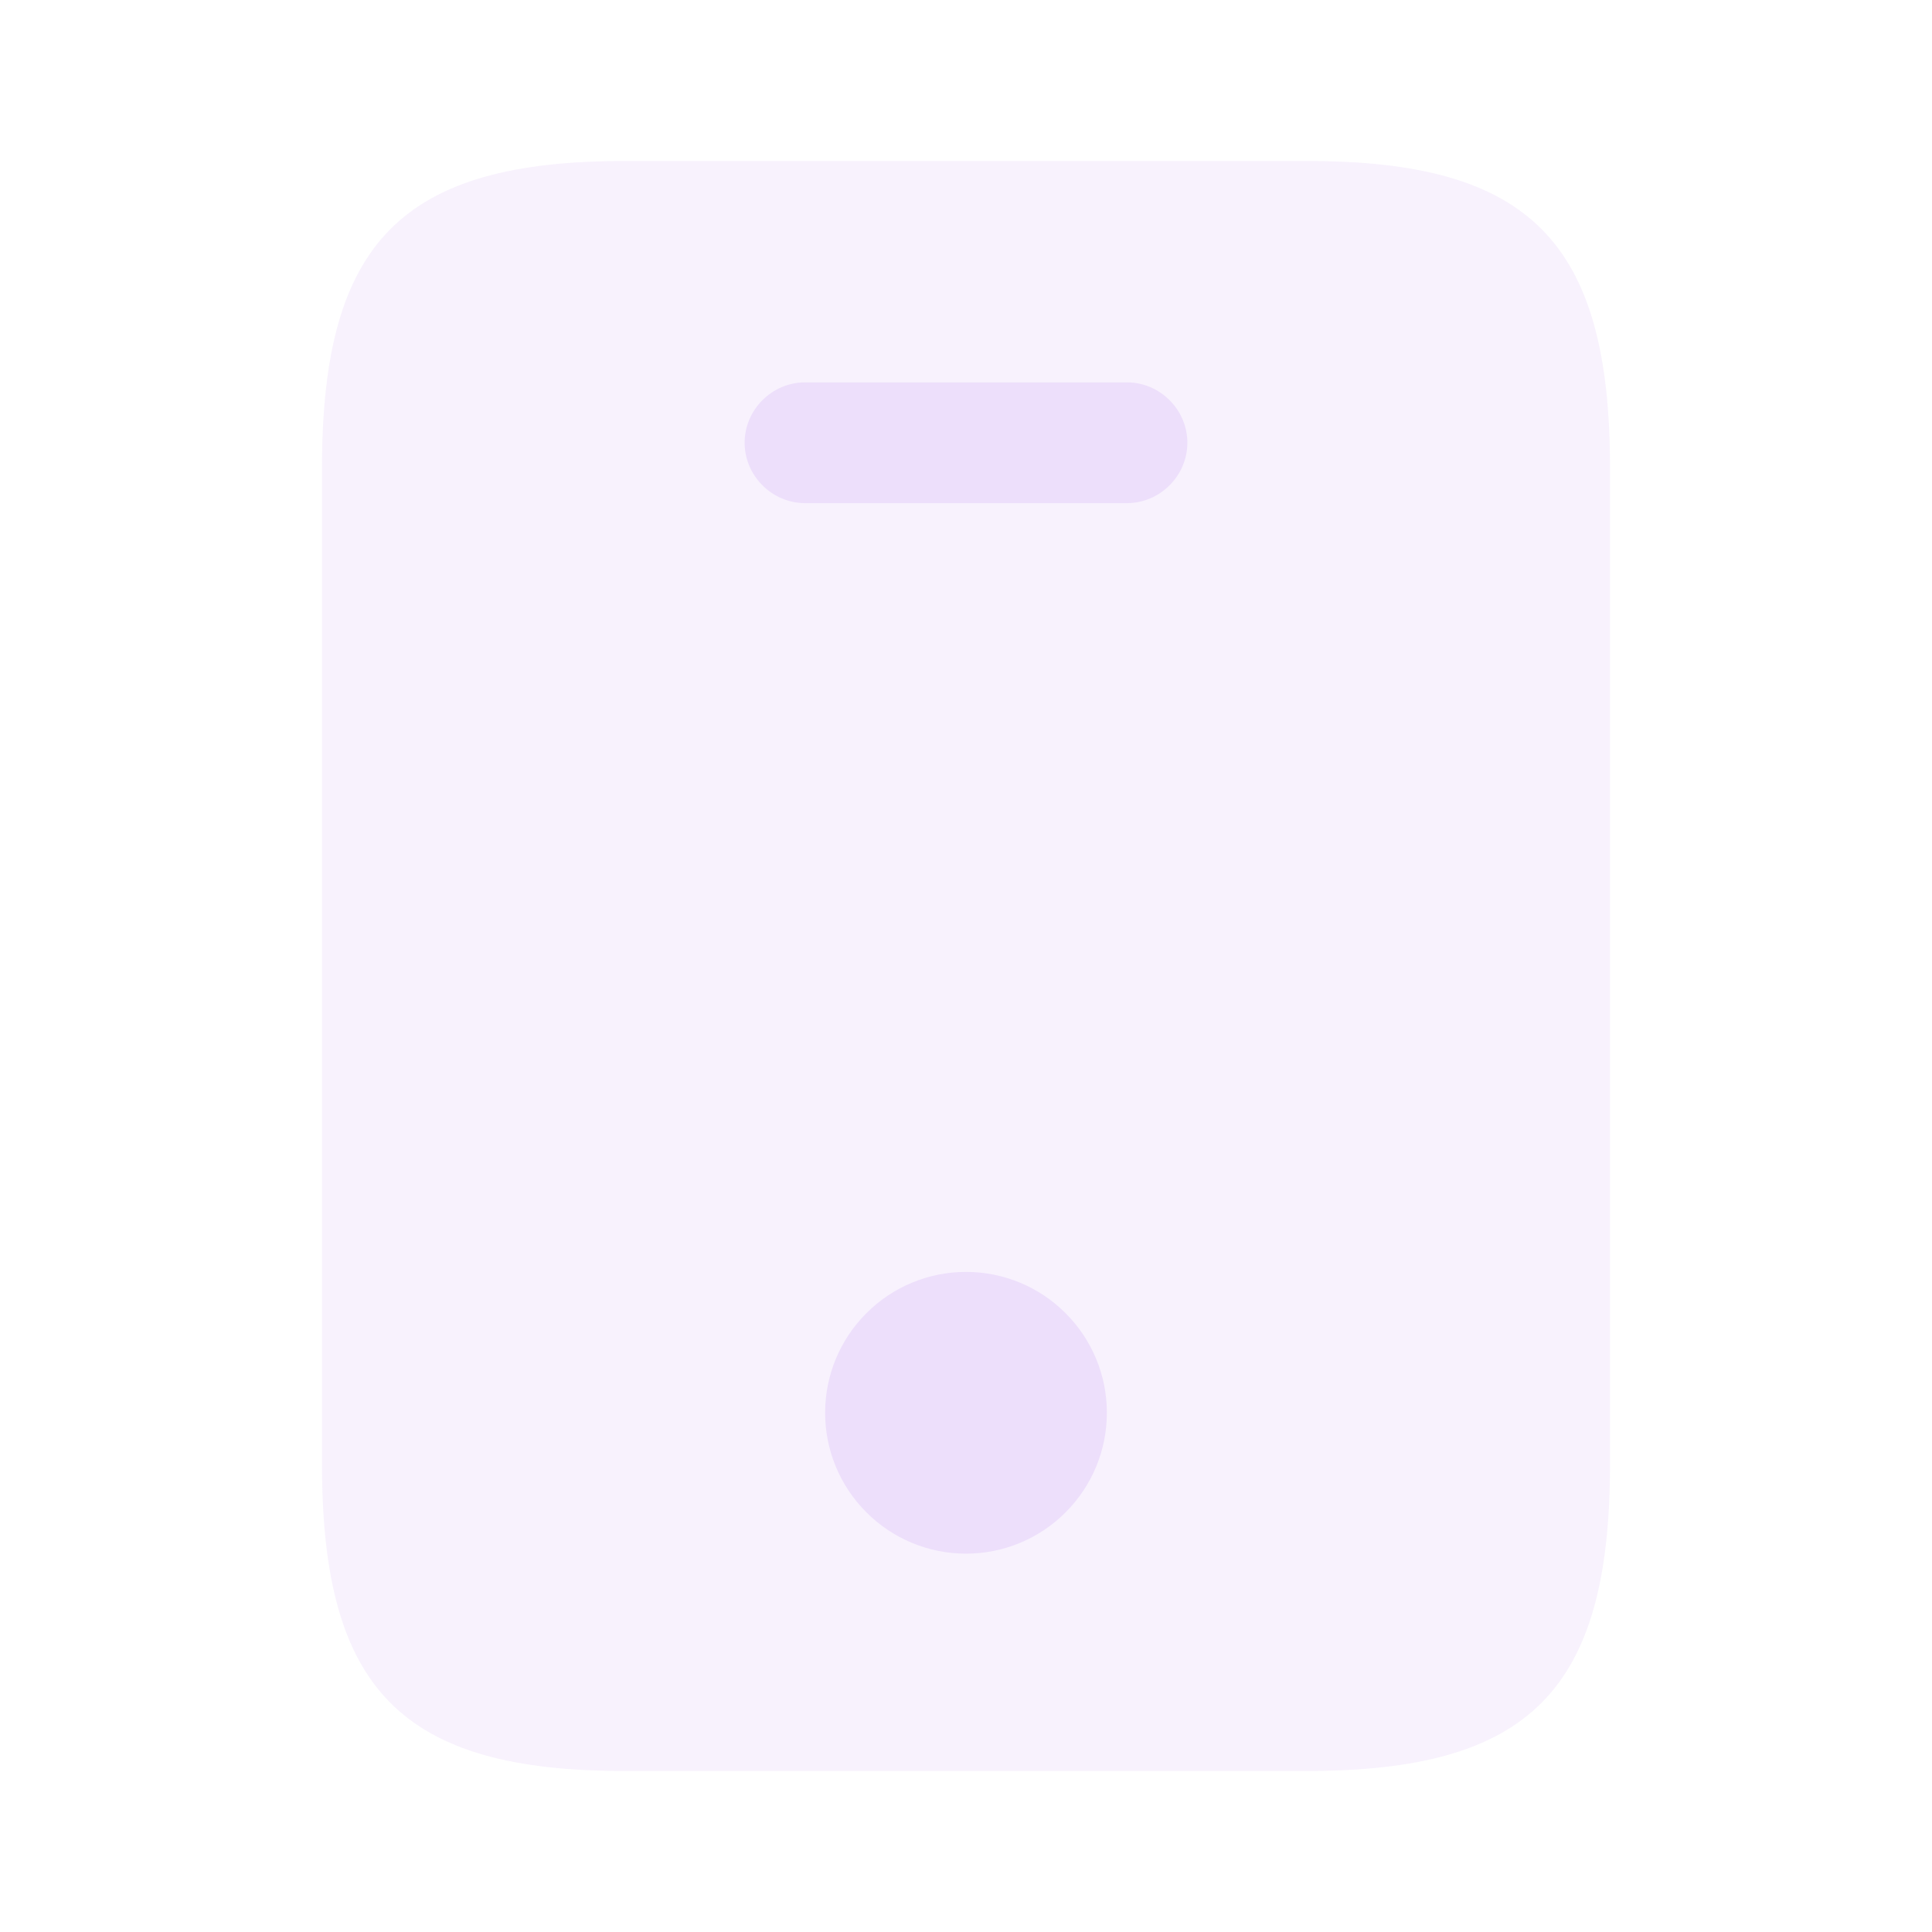 <svg width="24" height="24" viewBox="0 0 24 24" fill="none" xmlns="http://www.w3.org/2000/svg">
<path opacity="0.4" d="M16.24 2H7.76C5 2 4 3 4 5.81V18.19C4 21 5 22 7.76 22H16.23C19 22 20 21 20 18.19V5.81C20 3 19 2 16.24 2Z" fill="#EDDFFB"/>
<path d="M14 6.25H10C9.59 6.25 9.25 5.91 9.25 5.5C9.25 5.09 9.59 4.75 10 4.75H14C14.41 4.75 14.75 5.09 14.75 5.5C14.75 5.91 14.41 6.25 14 6.25ZM12 19.3C12.464 19.3 12.909 19.116 13.237 18.787C13.566 18.459 13.75 18.014 13.75 17.55C13.75 17.086 13.566 16.641 13.237 16.313C12.909 15.984 12.464 15.8 12 15.8C11.536 15.8 11.091 15.984 10.763 16.313C10.434 16.641 10.25 17.086 10.25 17.55C10.25 18.014 10.434 18.459 10.763 18.787C11.091 19.116 11.536 19.3 12 19.3Z" fill="#EDDFFB"/>
</svg>
